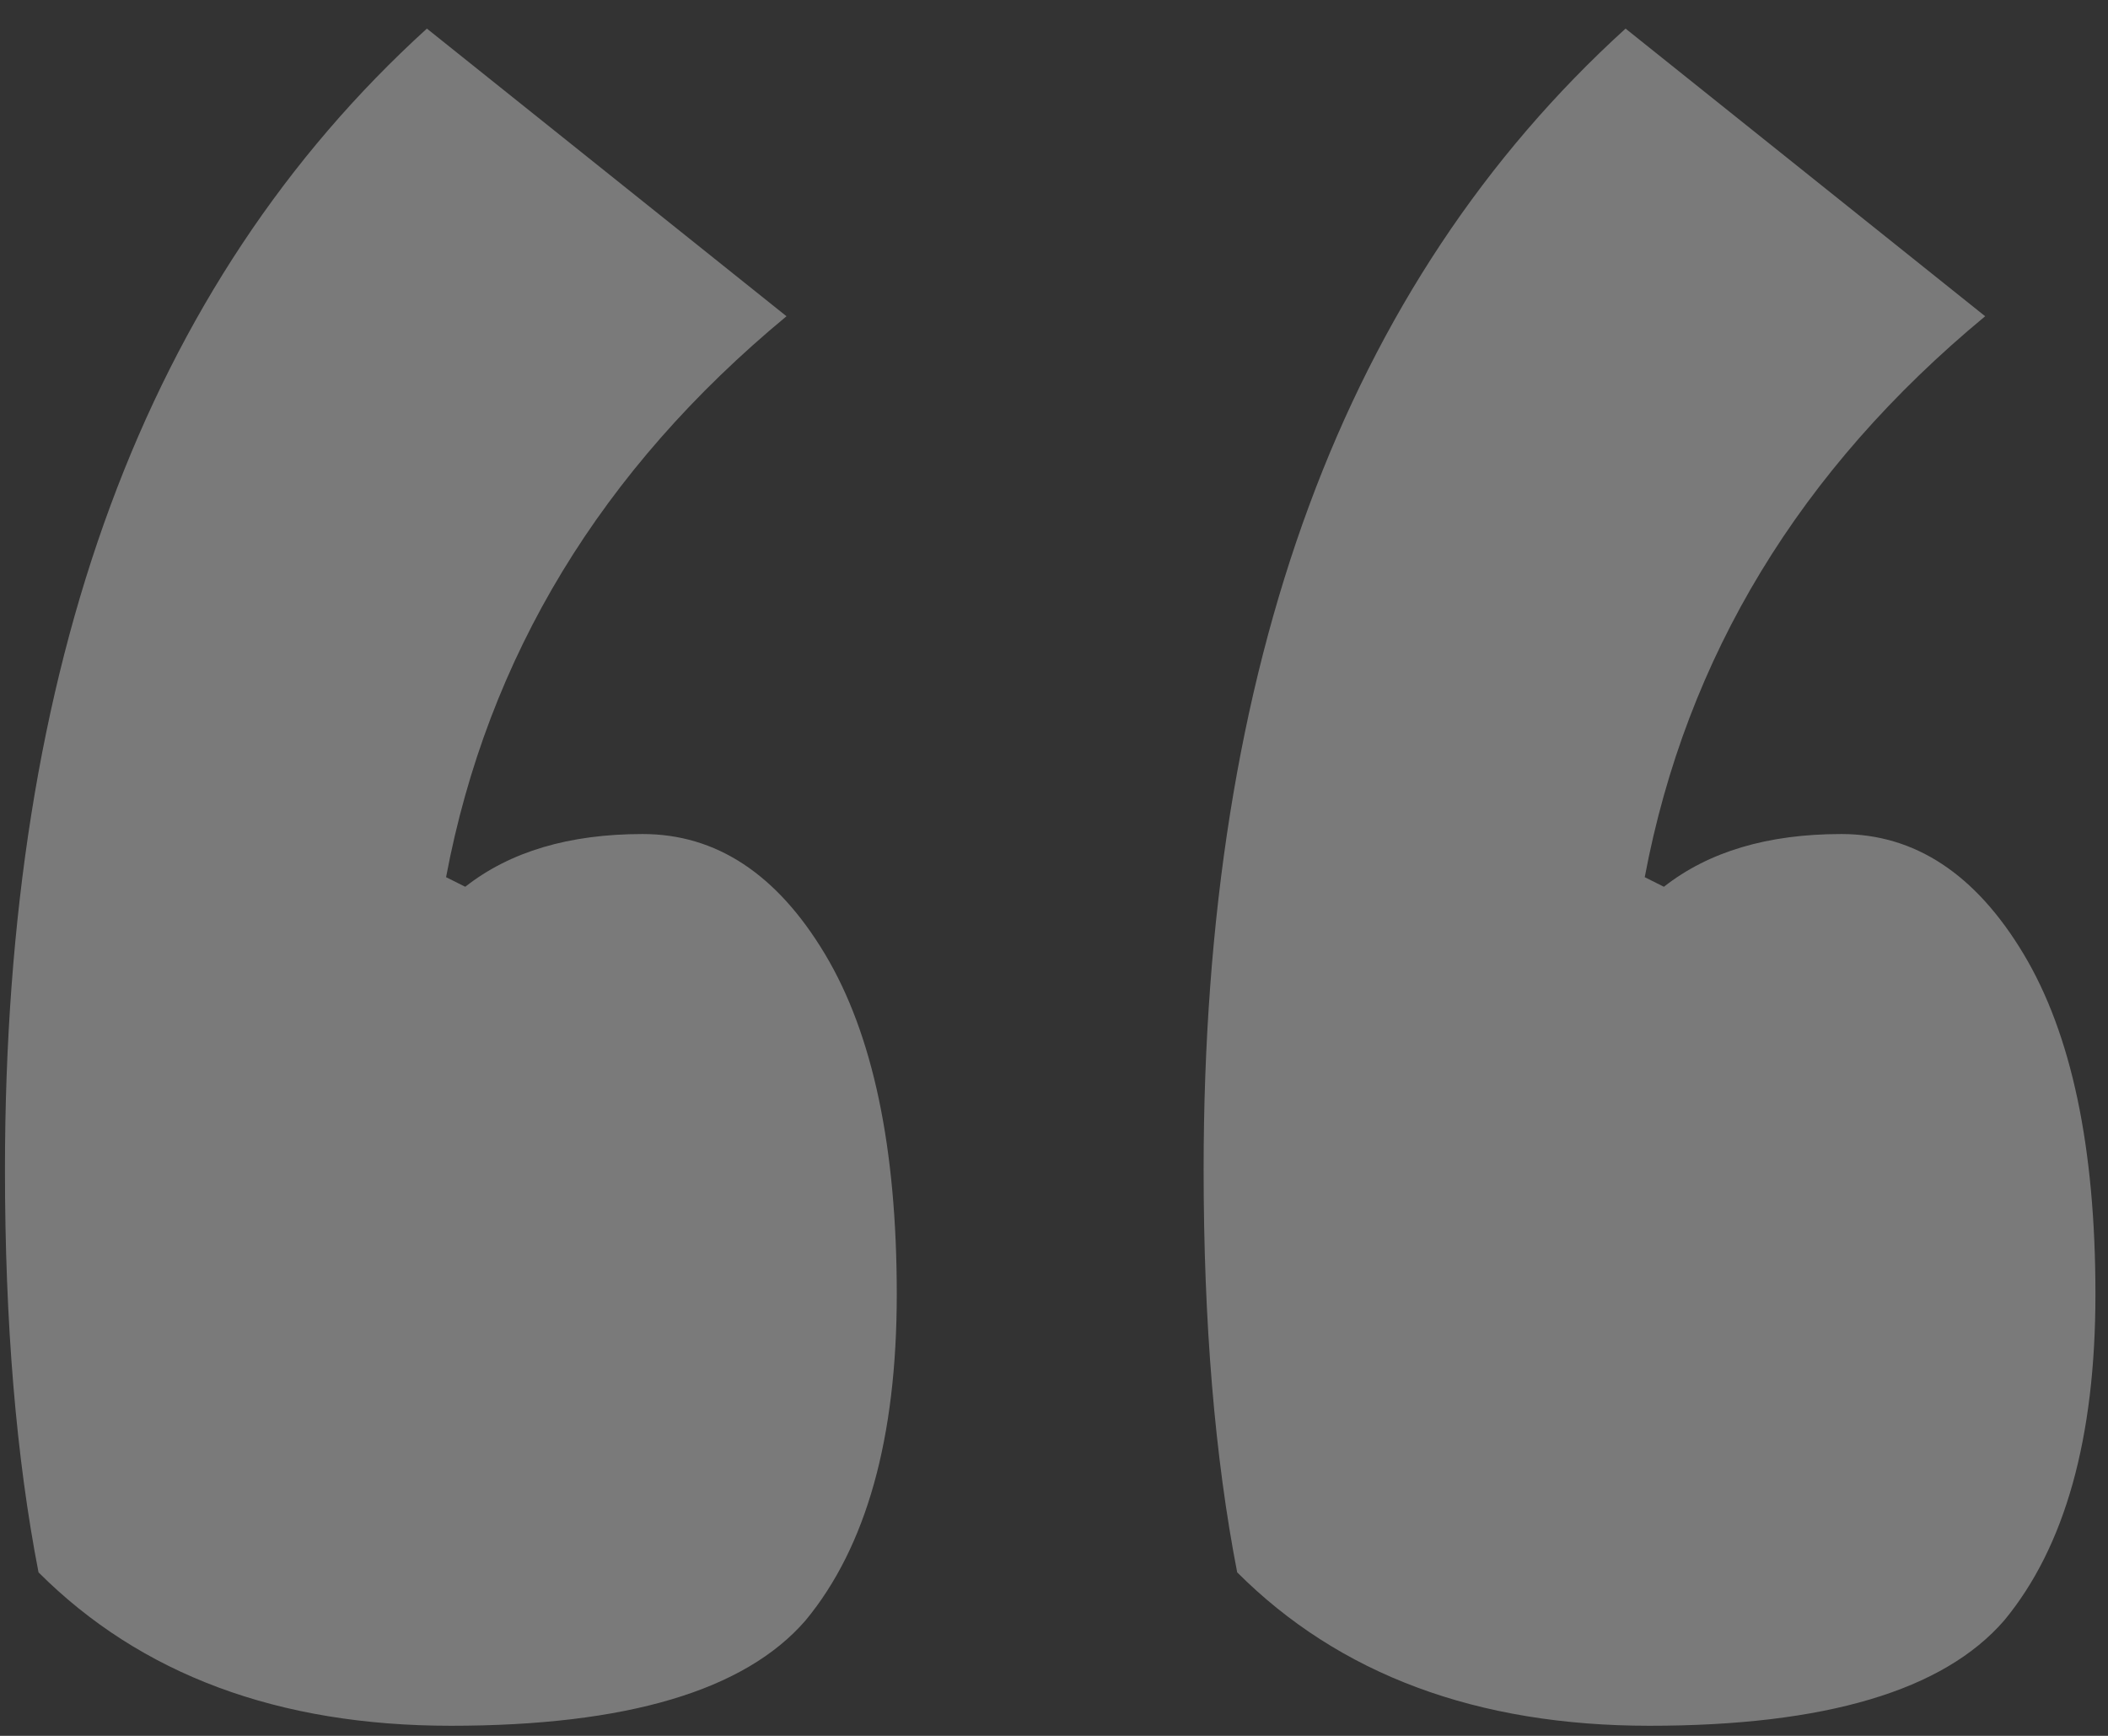 <svg width="51" height="42" viewBox="0 0 51 42" fill="none" xmlns="http://www.w3.org/2000/svg">
<rect x="0" y="0" width="51" height="42" fill="#333333" stroke="none"/>
<path opacity="0.35" d="M11.256 21.456C12.339 20.605 13.769 20.18 15.548 20.18C17.327 20.18 18.796 21.147 19.956 23.08C21.116 25.013 21.696 27.759 21.696 31.316C21.696 34.796 20.961 37.425 19.492 39.204C18.023 40.905 15.161 41.756 10.908 41.756C6.732 41.756 3.407 40.519 0.932 38.044C0.391 35.26 0.12 32.012 0.12 28.3C0.12 16.081 3.523 6.879 10.328 0.692L19.028 7.652C14.543 11.364 11.797 15.888 10.792 21.224L11.256 21.456ZM40.256 21.456C41.339 20.605 42.769 20.18 44.548 20.18C46.327 20.18 47.796 21.147 48.956 23.08C50.116 25.013 50.696 27.759 50.696 31.316C50.696 34.796 49.961 37.425 48.492 39.204C47.023 40.905 44.161 41.756 39.908 41.756C35.732 41.756 32.407 40.519 29.932 38.044C29.391 35.26 29.12 32.012 29.12 28.3C29.12 16.081 32.523 6.879 39.328 0.692L48.028 7.652C43.543 11.364 40.797 15.888 39.792 21.224L40.256 21.456Z" fill="white"/>
</svg>
